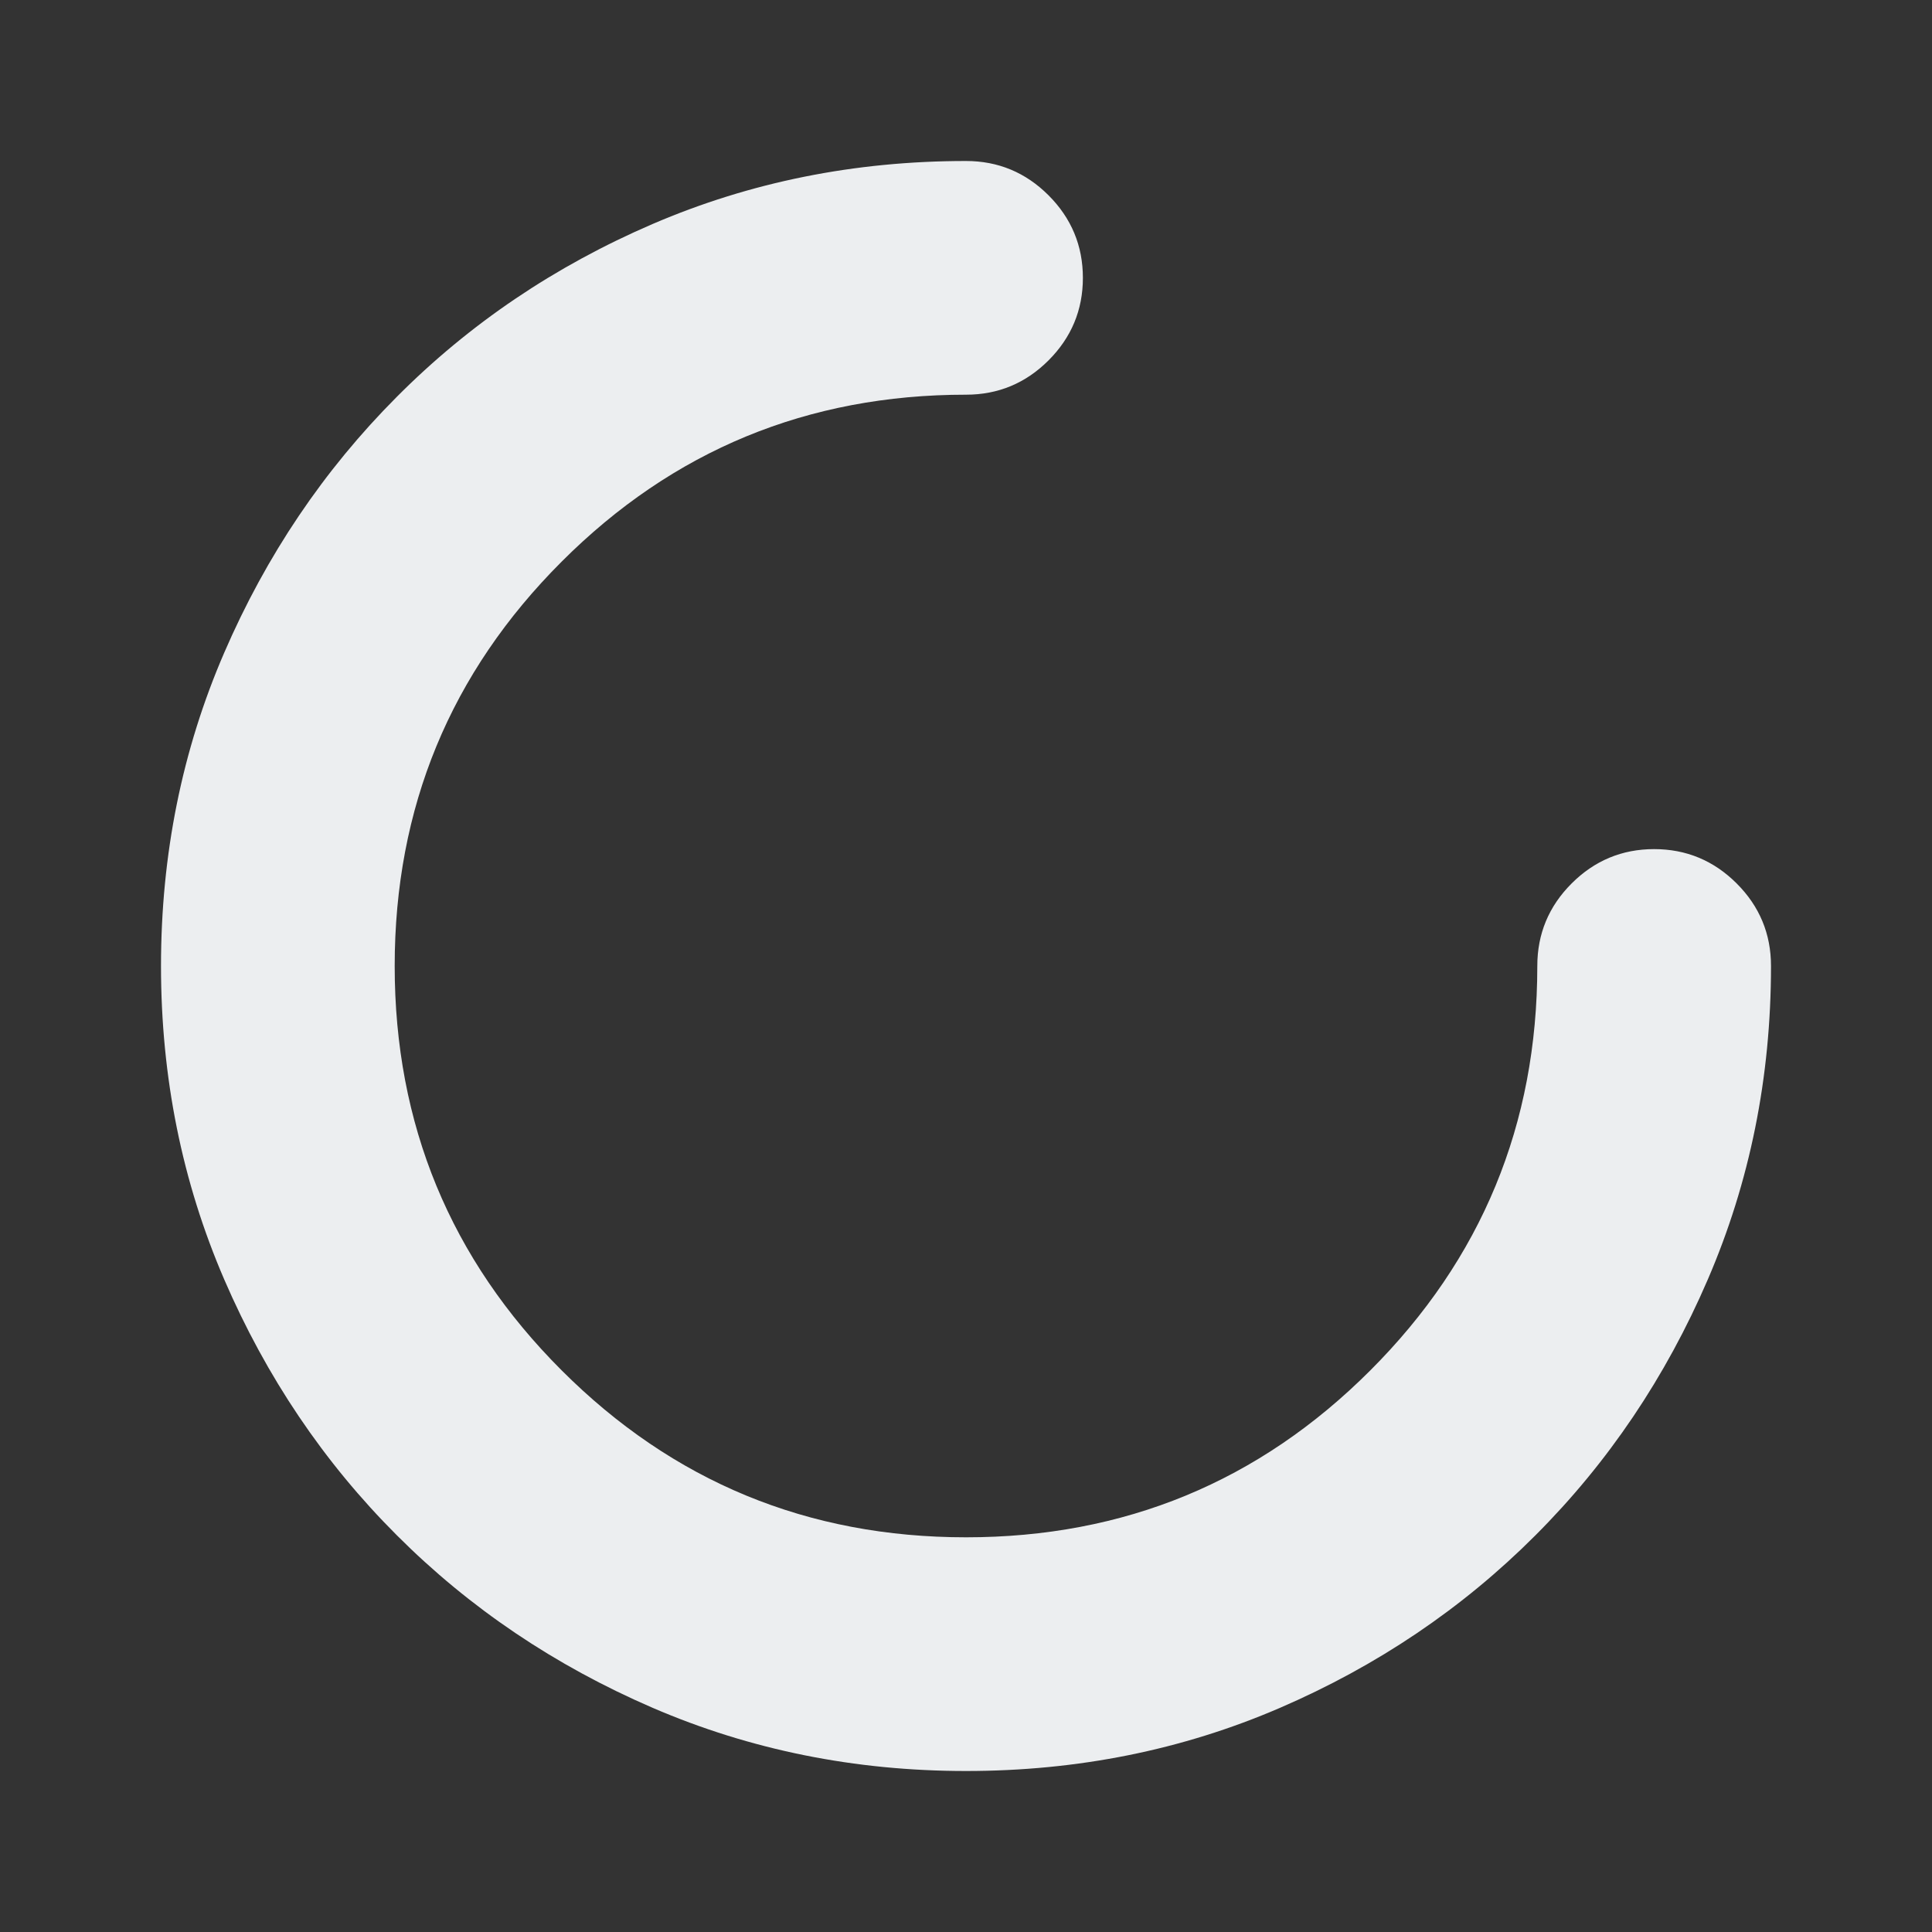 <svg width="24" height="24" viewBox="0 0 24 24" fill="none" xmlns="http://www.w3.org/2000/svg">
<rect x="0" y="0" width="24" height="24" fill="#333333" stroke="none"/>
<path d="M12 22C10.617 22 9.32 21.738 8.107 21.215C6.894 20.691 5.834 19.977 4.929 19.071C4.023 18.166 3.309 17.106 2.785 15.893C2.262 14.68 2 13.383 2 12C2 10.615 2.262 9.318 2.785 8.109C3.308 6.899 4.022 5.84 4.928 4.931C5.833 4.021 6.892 3.306 8.106 2.783C9.32 2.261 10.617 2 12 2C12.399 2 12.741 2.142 13.025 2.426C13.309 2.71 13.452 3.052 13.452 3.452C13.452 3.851 13.309 4.193 13.025 4.477C12.741 4.761 12.399 4.903 12 4.903C10.034 4.903 8.359 5.594 6.977 6.977C5.594 8.359 4.903 10.033 4.903 12C4.903 13.966 5.594 15.641 6.977 17.023C8.359 18.405 10.033 19.097 12 19.097C13.966 19.097 15.641 18.406 17.023 17.023C18.405 15.641 19.097 13.966 19.097 12C19.097 11.601 19.239 11.259 19.523 10.975C19.807 10.691 20.149 10.548 20.548 10.548C20.948 10.548 21.29 10.691 21.574 10.975C21.858 11.259 22 11.601 22 12C22 13.383 21.738 14.681 21.215 15.894C20.692 17.108 19.978 18.168 19.072 19.074C18.167 19.98 17.109 20.694 15.897 21.217C14.686 21.739 13.387 22 12 22Z" fill="#ECEEF0"/>
</svg>
